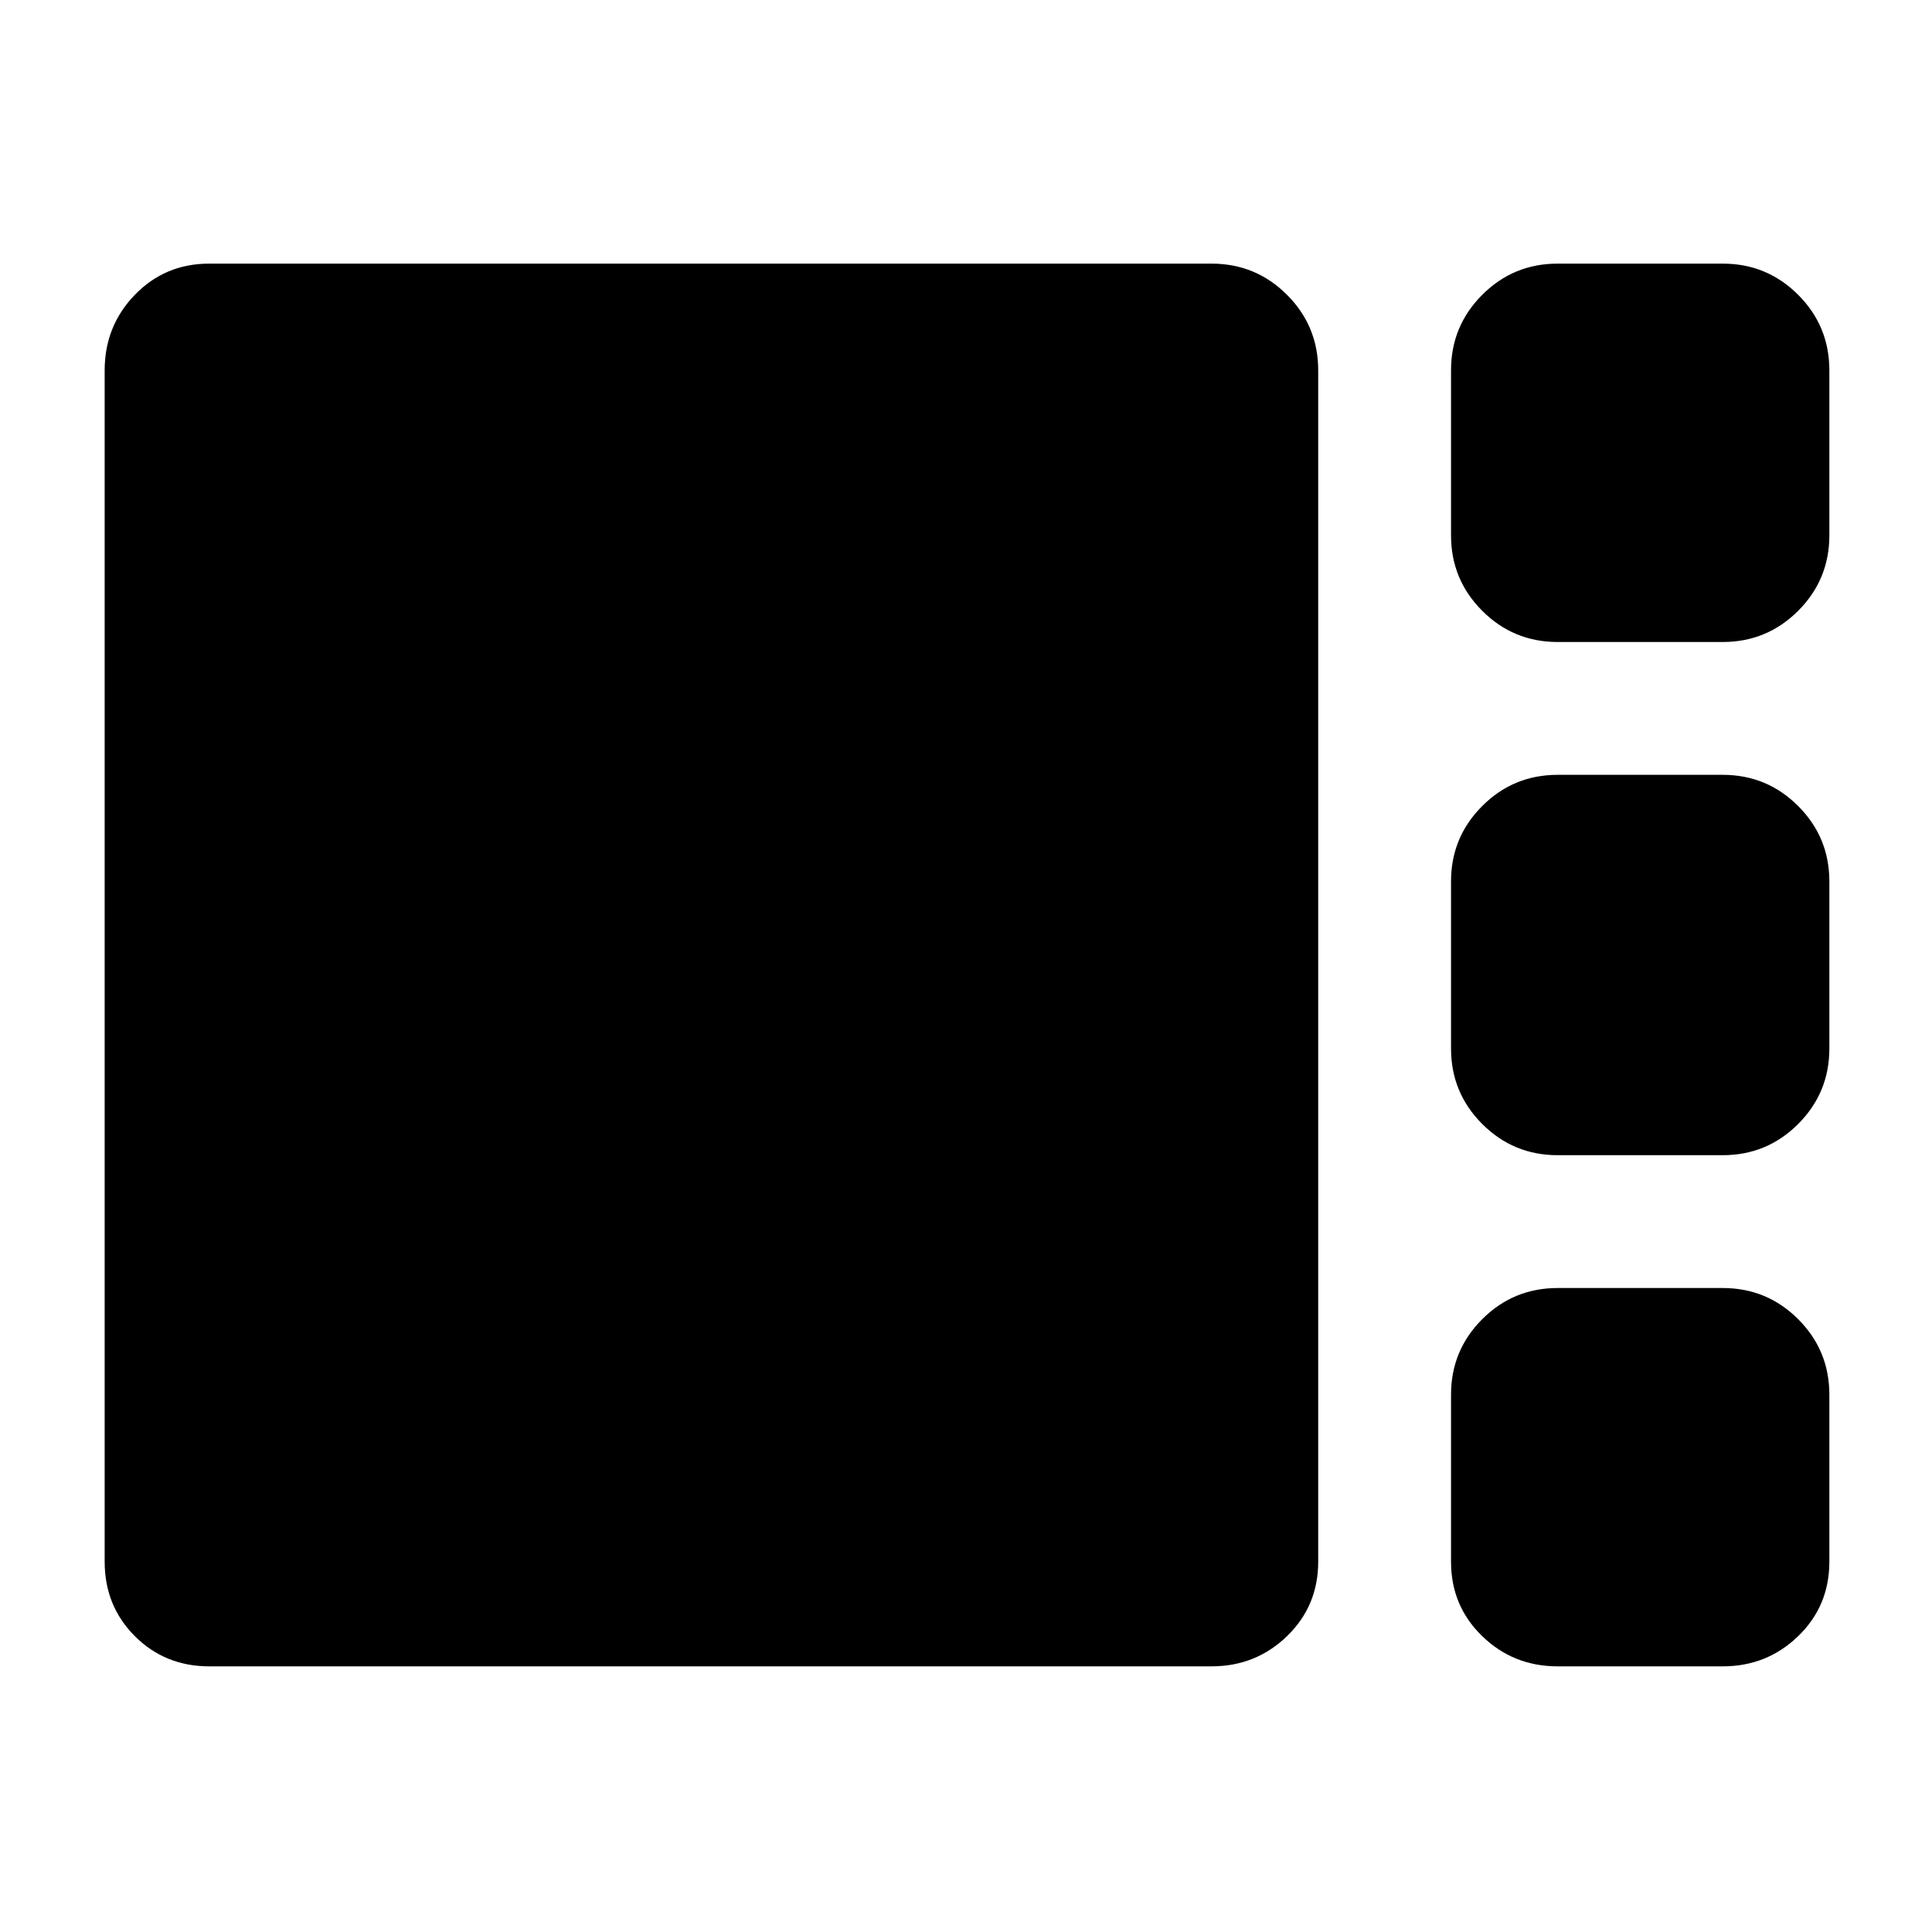 <svg xmlns="http://www.w3.org/2000/svg" height="40" width="40"><path d="M32.25 13.292Q31.333 13.292 30.688 12.646Q30.042 12 30.042 11.083V7.667Q30.042 6.75 30.688 6.104Q31.333 5.458 32.25 5.458H35.667Q36.583 5.458 37.229 6.104Q37.875 6.75 37.875 7.667V11.083Q37.875 12 37.229 12.646Q36.583 13.292 35.667 13.292ZM32.25 23.917Q31.333 23.917 30.688 23.271Q30.042 22.625 30.042 21.708V18.25Q30.042 17.333 30.688 16.688Q31.333 16.042 32.25 16.042H35.667Q36.583 16.042 37.229 16.688Q37.875 17.333 37.875 18.25V21.708Q37.875 22.625 37.229 23.271Q36.583 23.917 35.667 23.917ZM4.333 34.5Q3.417 34.5 2.792 33.875Q2.167 33.25 2.167 32.333V7.667Q2.167 6.75 2.792 6.104Q3.417 5.458 4.333 5.458H25.083Q26 5.458 26.646 6.104Q27.292 6.75 27.292 7.667V32.333Q27.292 33.25 26.646 33.875Q26 34.5 25.083 34.5ZM32.25 34.5Q31.333 34.5 30.688 33.875Q30.042 33.25 30.042 32.333V28.875Q30.042 27.958 30.688 27.312Q31.333 26.667 32.25 26.667H35.667Q36.583 26.667 37.229 27.312Q37.875 27.958 37.875 28.875V32.333Q37.875 33.25 37.229 33.875Q36.583 34.5 35.667 34.5Z"/></svg>